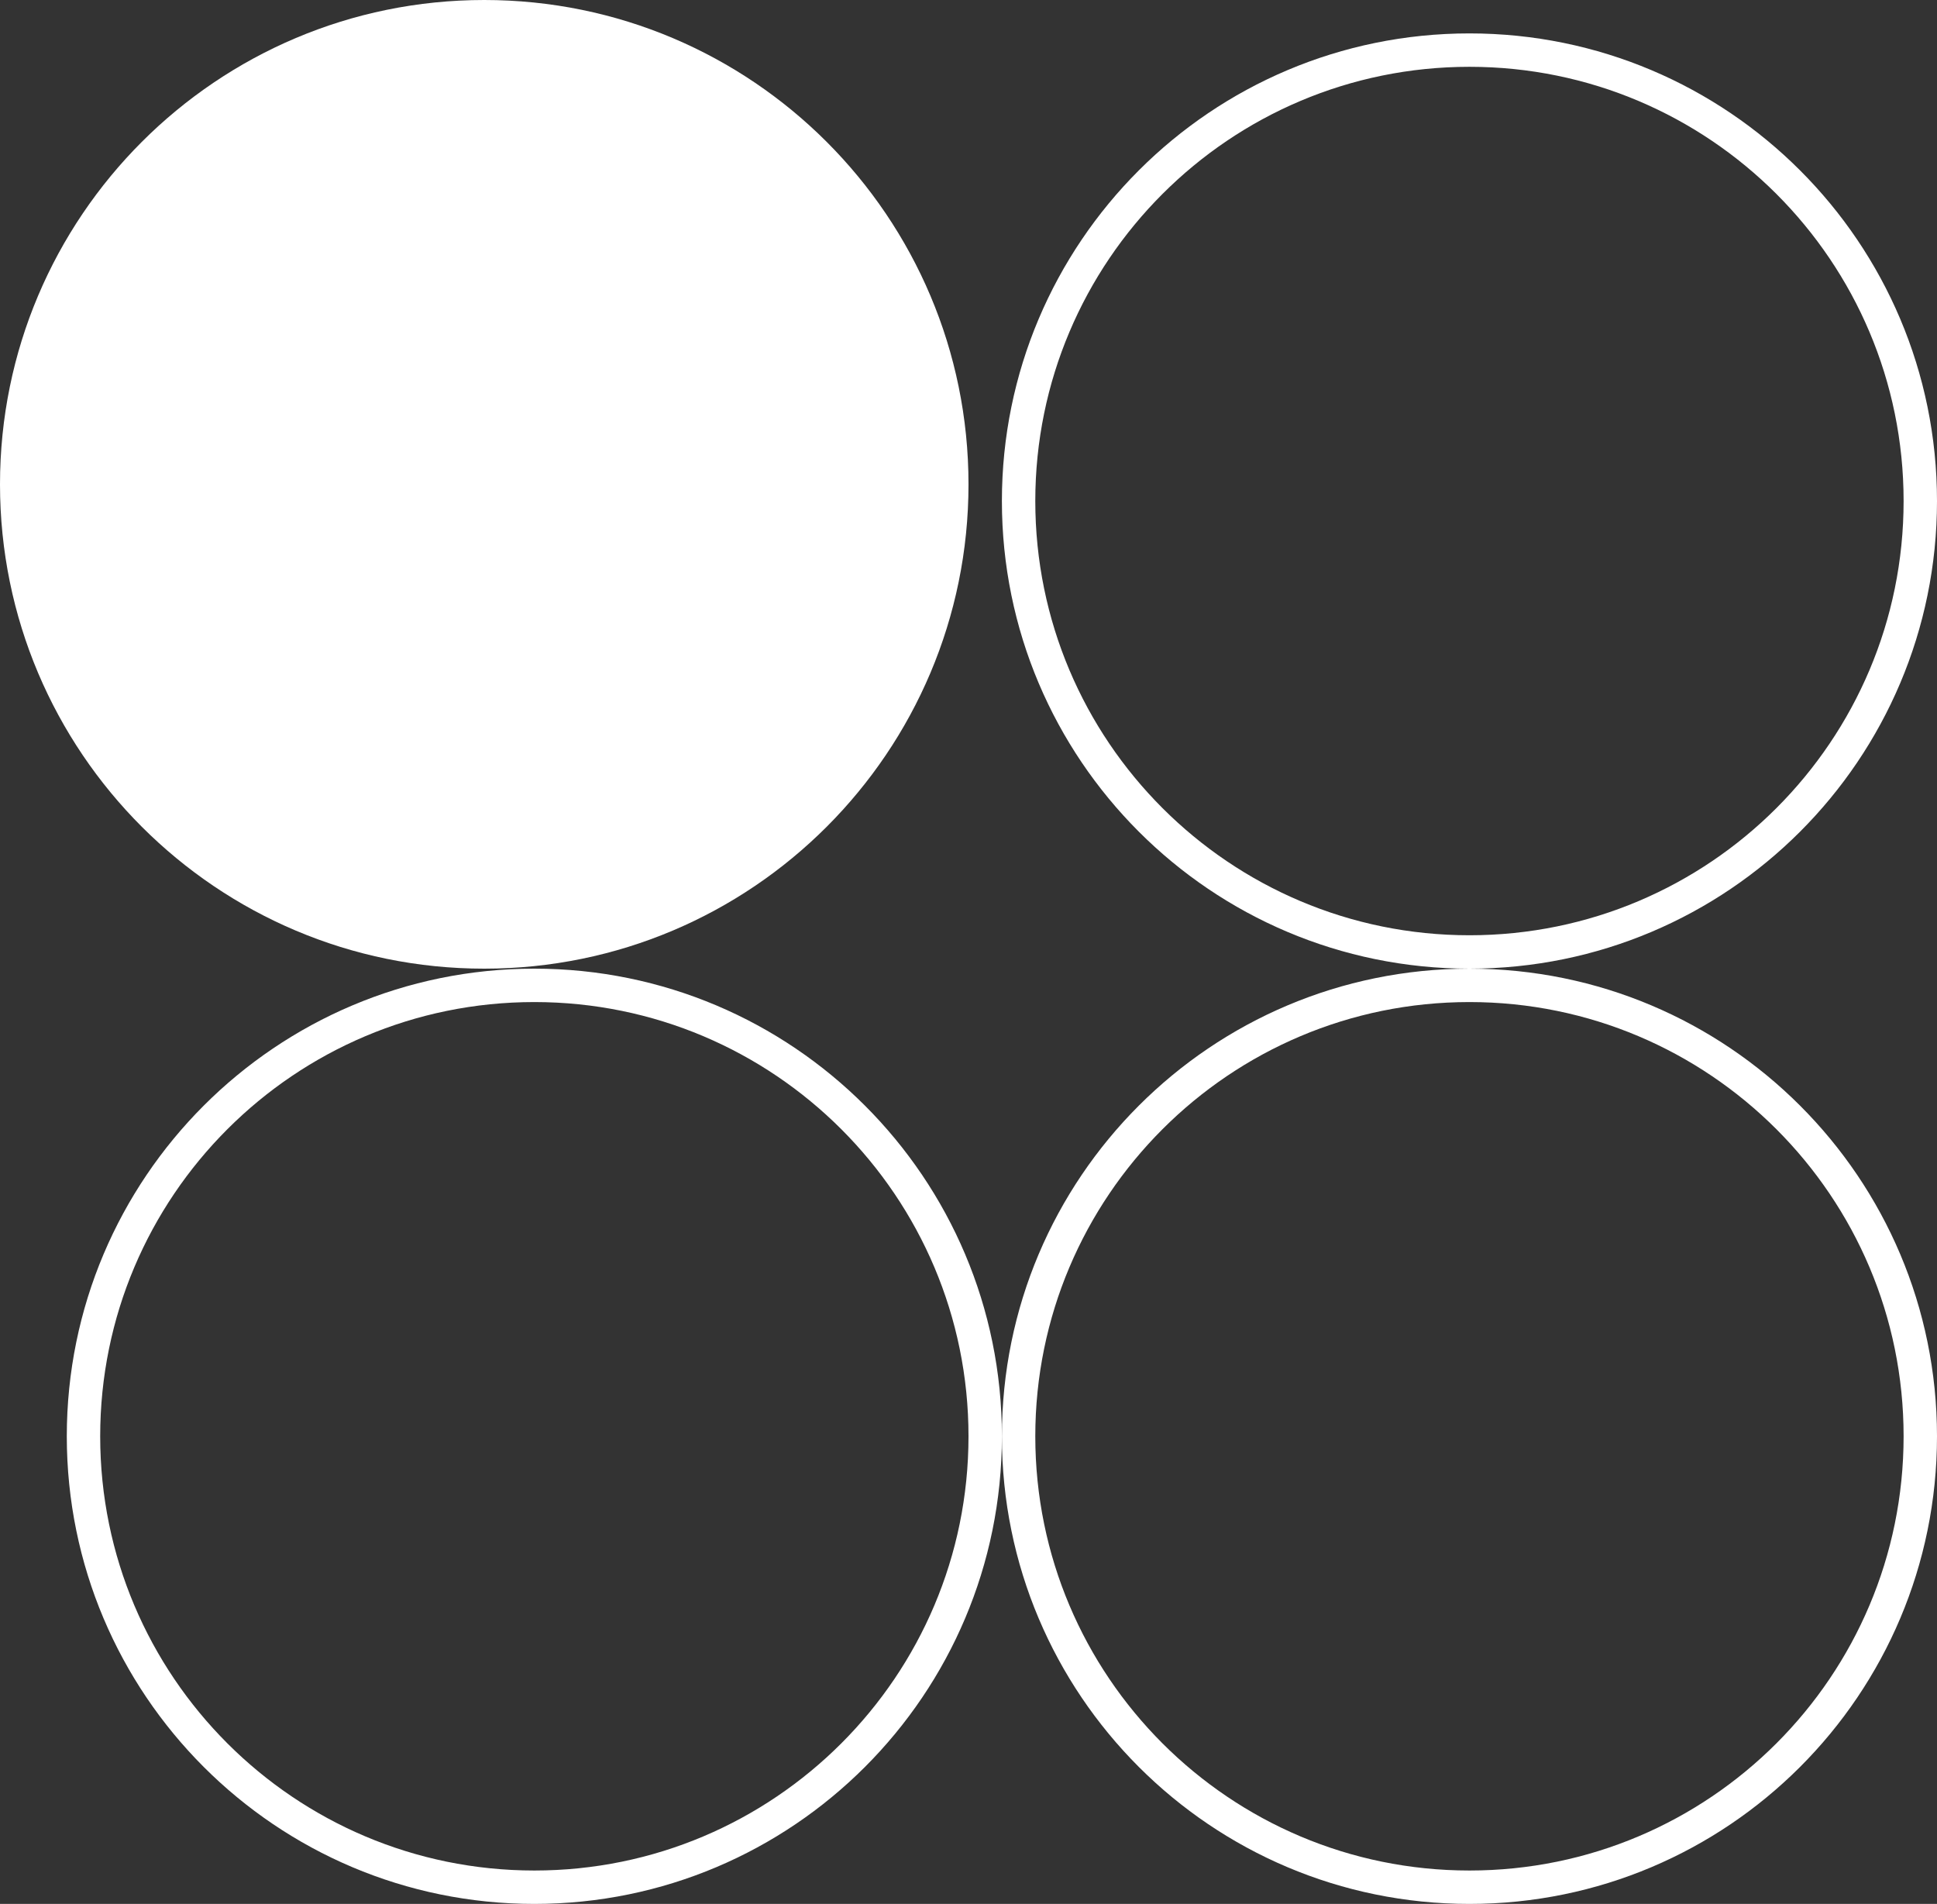 <svg width="58" height="57" viewBox="0 0 58 57" fill="none" xmlns="http://www.w3.org/2000/svg">
<rect x="0" y="0" width="58" height="57" fill="#333333" stroke="none"/>
<path d="M14.5 29C22.508 29 29 22.508 29 14.5C29 6.492 22.508 0 14.5 0C6.492 0 0 6.492 0 14.5C0 22.508 6.492 29 14.5 29Z" fill="white"/>
<path d="M57.5 15C57.5 22.456 51.456 28.5 44 28.5C36.544 28.5 30.5 22.456 30.5 15C30.5 7.544 36.544 1.5 44 1.5C51.456 1.5 57.5 7.544 57.5 15Z" stroke="white"/>
<path d="M29.5 43C29.5 50.456 23.456 56.5 16 56.5C8.544 56.5 2.5 50.456 2.5 43C2.5 35.544 8.544 29.5 16 29.5C23.456 29.5 29.5 35.544 29.5 43Z" stroke="white"/>
<path d="M57.5 43C57.5 50.456 51.456 56.5 44 56.5C36.544 56.5 30.5 50.456 30.5 43C30.5 35.544 36.544 29.5 44 29.5C51.456 29.5 57.5 35.544 57.5 43Z" stroke="white"/>
</svg>
